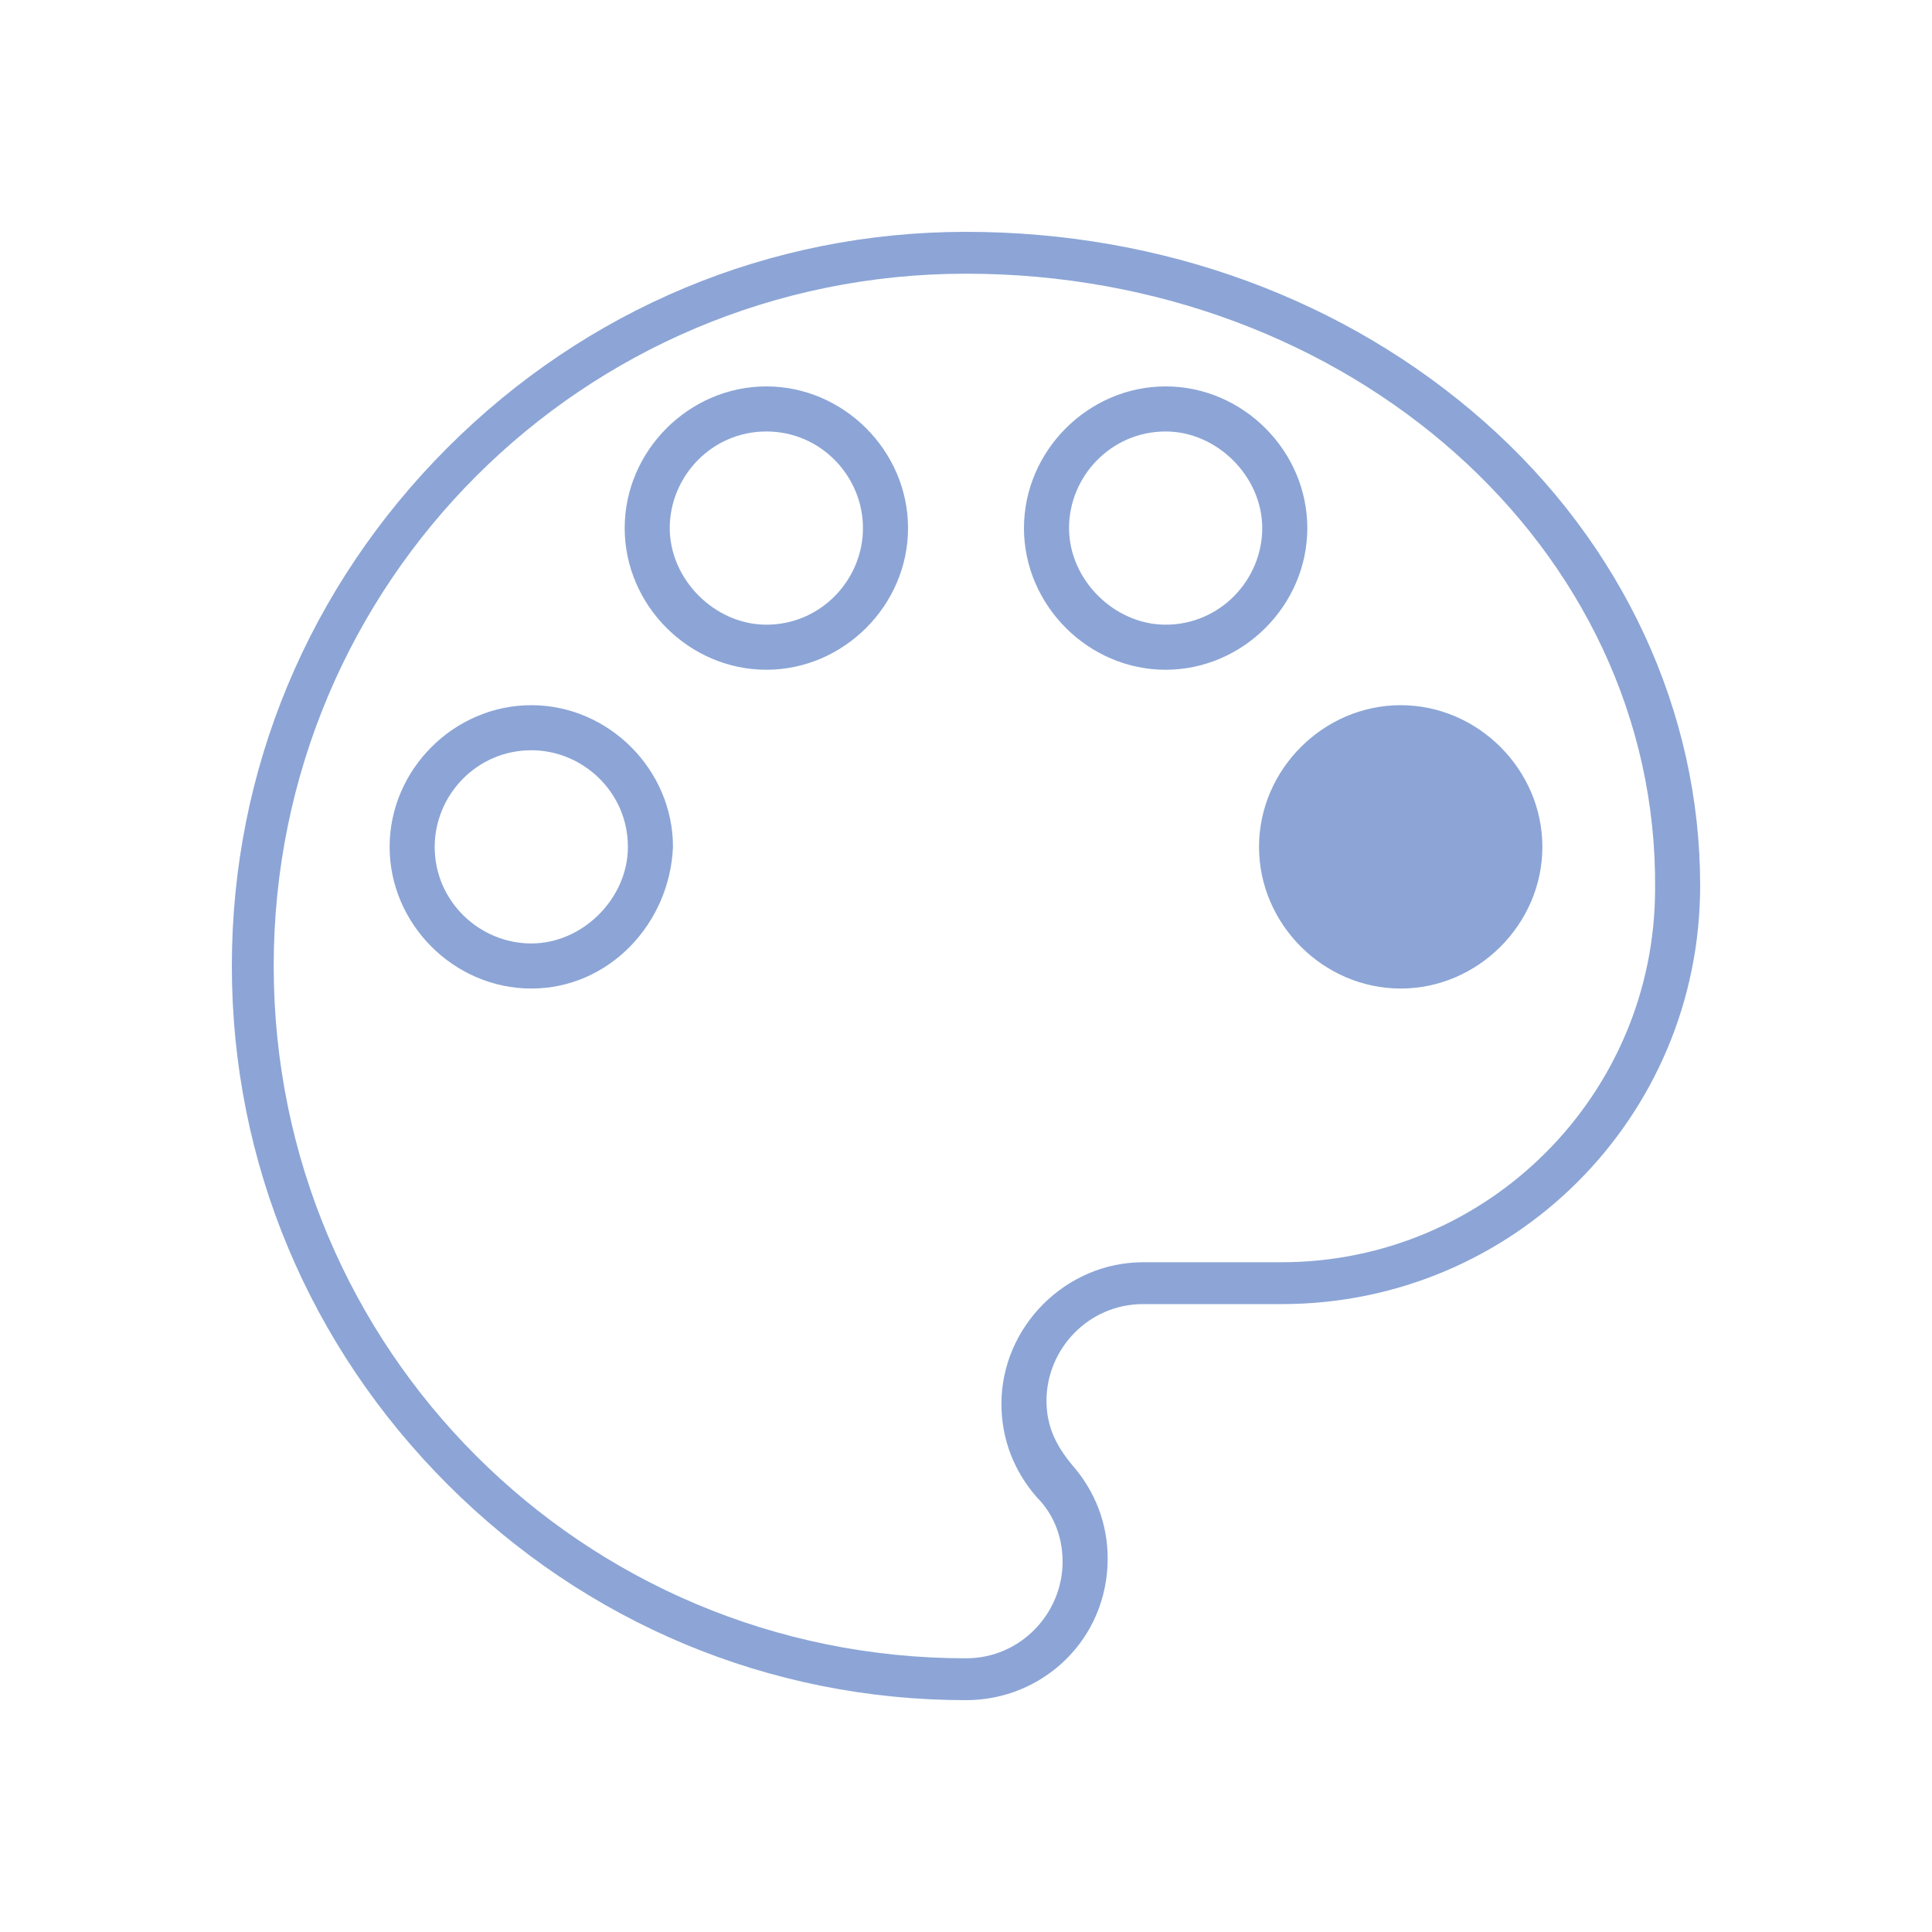 <?xml version="1.0" encoding="utf-8"?>
<!-- Generator: Adobe Illustrator 24.0.0, SVG Export Plug-In . SVG Version: 6.00 Build 0)  -->
<svg version="1.1" id="Calque_1" xmlns="http://www.w3.org/2000/svg" xmlns:xlink="http://www.w3.org/1999/xlink" x="0px" y="0px"
	 viewBox="0 0 60 60" style="enable-background:new 0 0 60 60;" xml:space="preserve">
<style type="text/css">
	.st0{fill:#8CA5D6;}
</style>
<g>
	<g>
		<g>
			<path class="st0" d="M30,52.8c-6.1,0-11.8-2.4-16.1-6.7c-4.3-4.3-6.7-10-6.7-16.1s2.4-11.8,6.7-16.1c4.3-4.3,10-6.7,16.1-6.7
				c6.1,0,11.8,2.1,16.1,5.9c4.3,3.8,6.7,9,6.7,14.4c0,7.2-5.8,13-13,13h-4.3c-1.7,0-3,1.4-3,3c0,0.8,0.3,1.4,0.8,2
				c0.7,0.8,1.1,1.8,1.1,2.9C34.4,50.9,32.4,52.8,30,52.8z M30,8.5C18.1,8.5,8.5,18.1,8.5,30S18.1,51.5,30,51.5c1.7,0,3-1.4,3-3
				c0-0.8-0.3-1.5-0.8-2l0,0c-0.7-0.8-1.1-1.8-1.1-2.9c0-2.4,2-4.4,4.4-4.4h4.3c6.4,0,11.6-5.2,11.6-11.6C51.5,17,41.9,8.5,30,8.5z
				 M43.5,30.7c-2.4,0-4.4-2-4.4-4.4c0-2.4,2-4.4,4.4-4.4s4.4,2,4.4,4.4C47.9,28.7,45.9,30.7,43.5,30.7z M16.5,30.7
				c-2.4,0-4.4-2-4.4-4.4c0-2.4,2-4.4,4.4-4.4s4.4,2,4.4,4.4C20.8,28.7,18.9,30.7,16.5,30.7z M16.5,23.3c-1.7,0-3,1.4-3,3
				c0,1.7,1.4,3,3,3s3-1.4,3-3C19.5,24.6,18.1,23.3,16.5,23.3z M36.2,20.8c-2.4,0-4.4-2-4.4-4.4s2-4.4,4.4-4.4s4.4,2,4.4,4.4
				S38.6,20.8,36.2,20.8z M36.2,13.4c-1.7,0-3,1.4-3,3s1.4,3,3,3c1.7,0,3-1.4,3-3S37.8,13.4,36.2,13.4z M23.8,20.8
				c-2.4,0-4.4-2-4.4-4.4s2-4.4,4.4-4.4c2.4,0,4.4,2,4.4,4.4S26.2,20.8,23.8,20.8z M23.8,13.4c-1.7,0-3,1.4-3,3s1.4,3,3,3
				c1.7,0,3-1.4,3-3S25.5,13.4,23.8,13.4z"/>
		</g>
	</g>
</g>
</svg>
